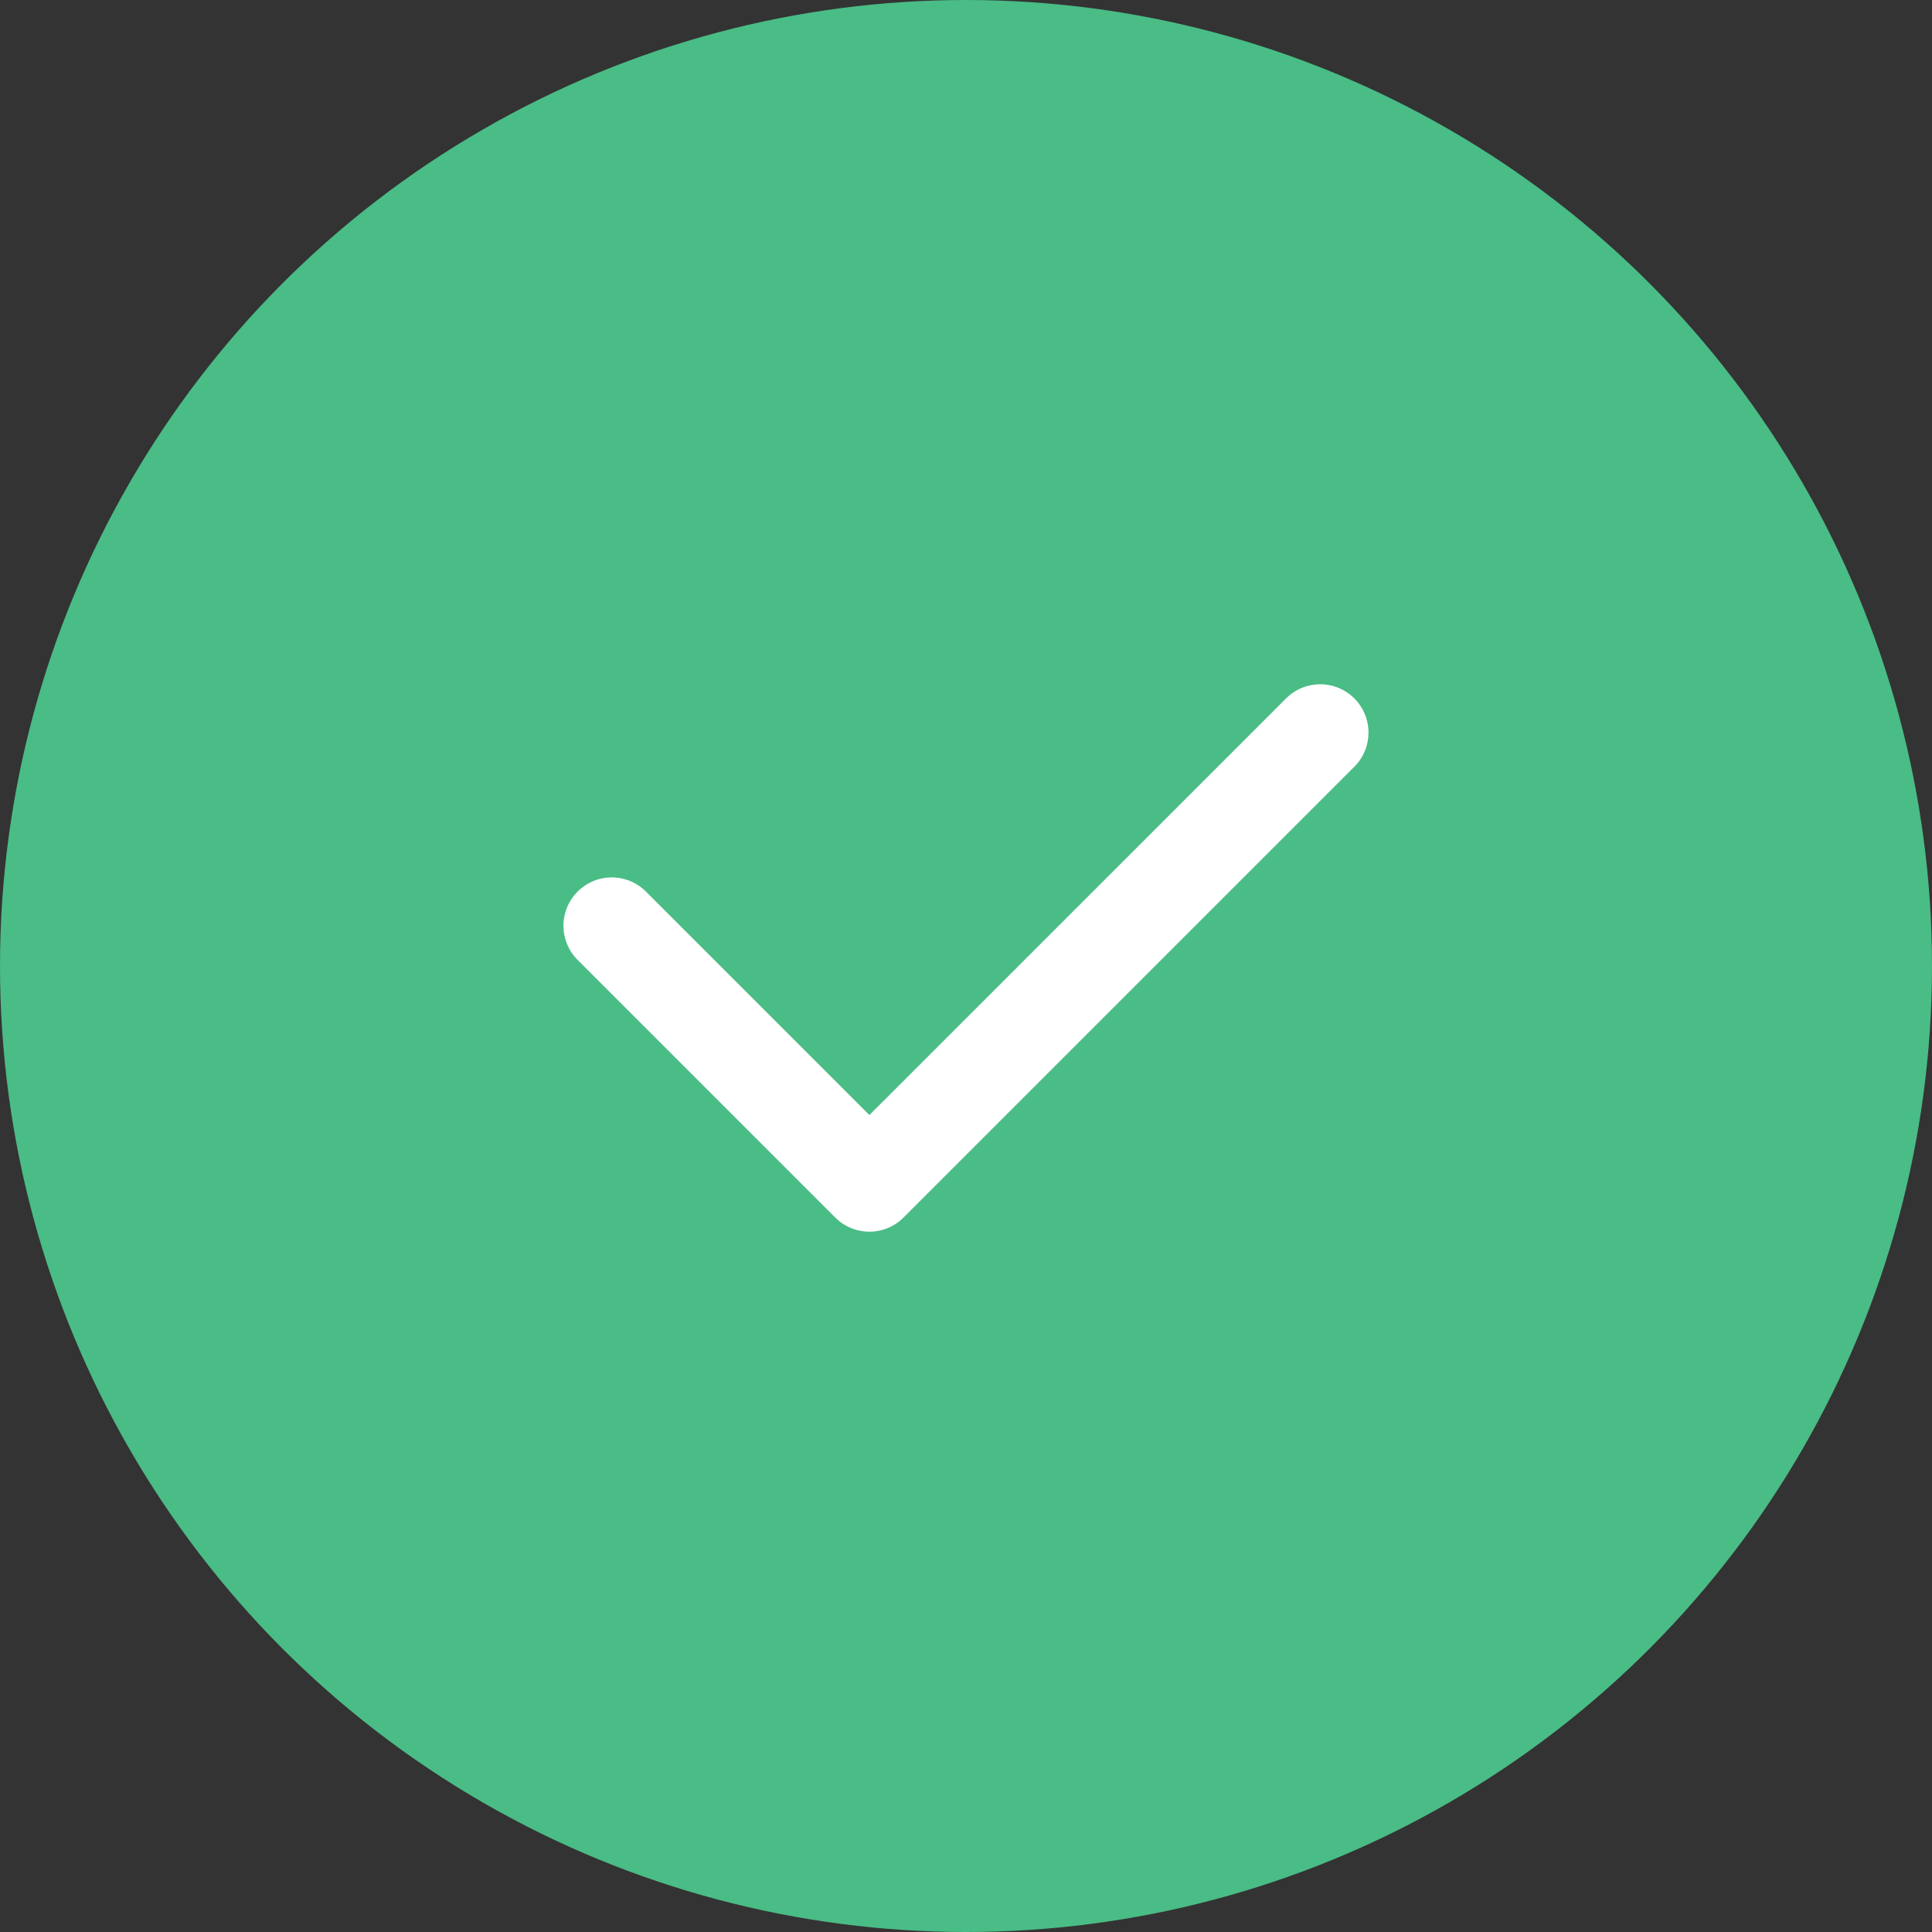 <svg xmlns="http://www.w3.org/2000/svg" width="48" height="48" fill="none"><rect width="100%" height="100%" fill="#333333" stroke="none"/><circle cx="24" cy="24" r="24" fill="#4ABC86"/><path fill="#fff" fill-rule="evenodd" d="M33.648 17.352a1.2 1.2 0 0 1 0 1.697l-11.2 11.2a1.2 1.2 0 0 1-1.697 0l-6.4-6.4a1.2 1.2 0 1 1 1.697-1.698l5.552 5.552 10.352-10.351a1.2 1.2 0 0 1 1.696 0Z" clip-rule="evenodd"/></svg>
